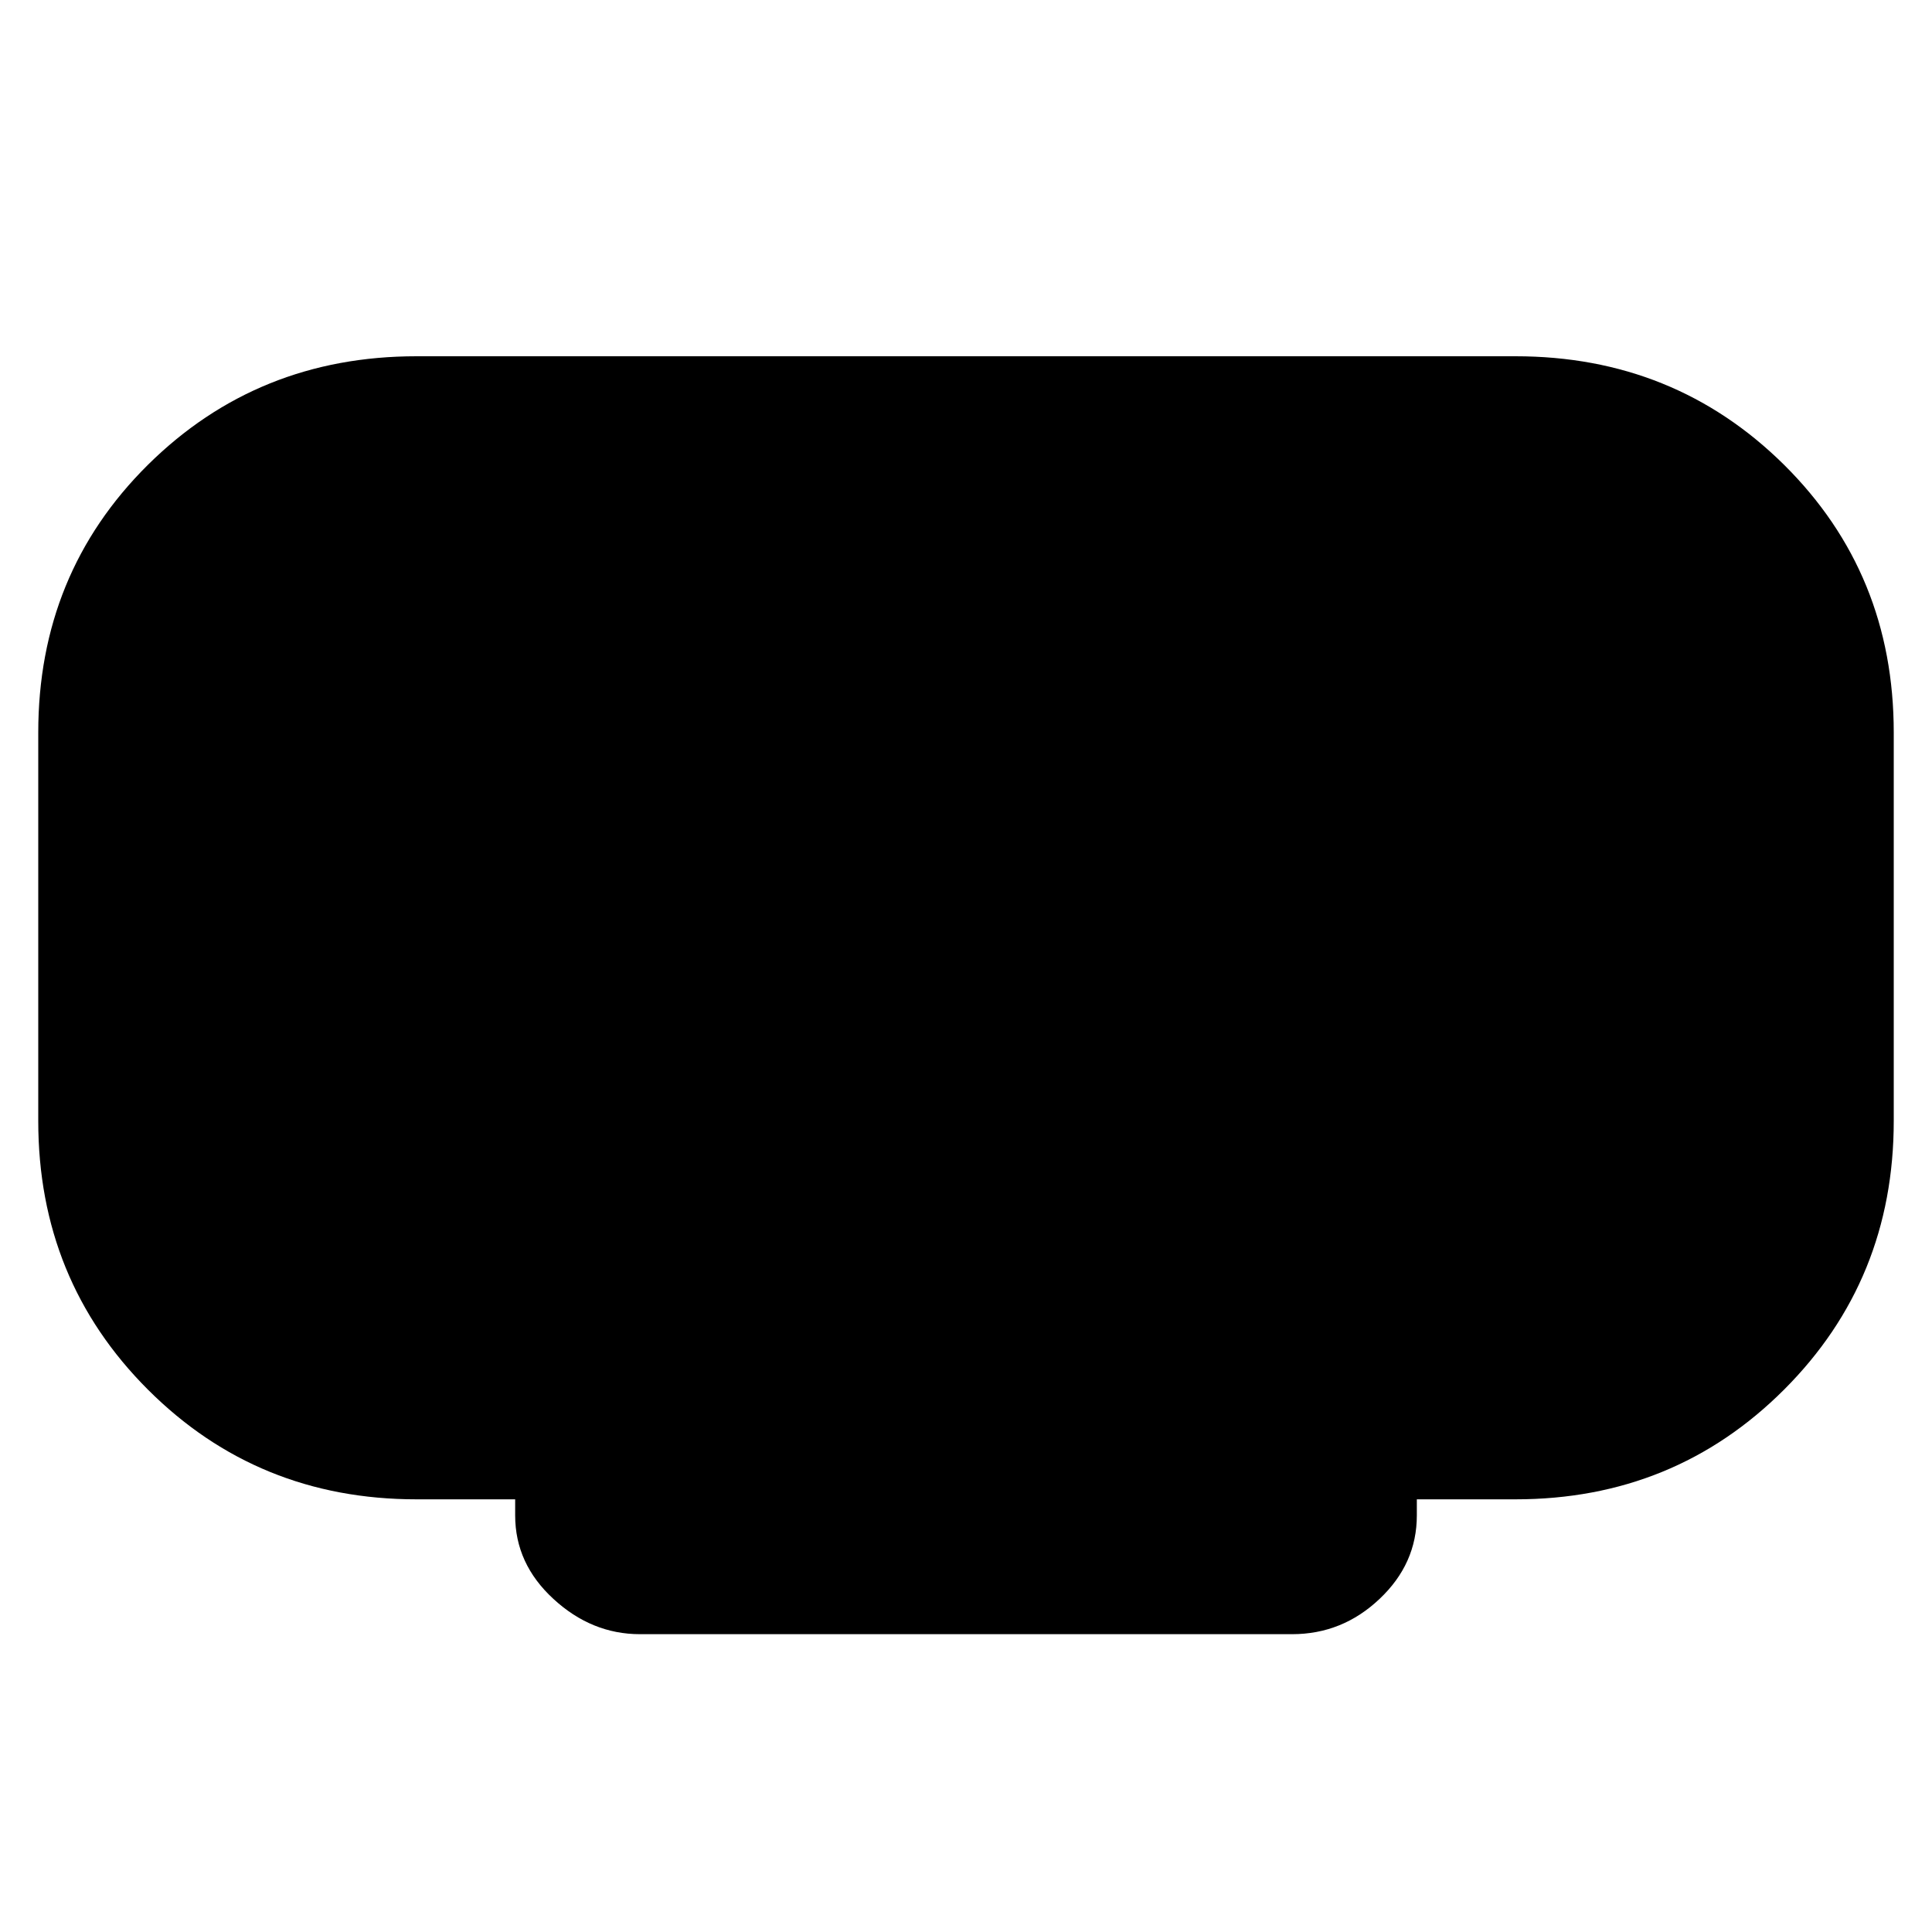 <svg xmlns="http://www.w3.org/2000/svg" height="20" width="20"><path d="M6.625 16.917Q6.125 16.917 5.729 16.552Q5.333 16.188 5.333 15.688V15.521H4.312Q2.667 15.521 1.531 14.385Q0.396 13.25 0.396 11.604V7.583Q0.396 5.938 1.531 4.812Q2.667 3.688 4.312 3.688H15.688Q17.333 3.688 18.469 4.812Q19.604 5.938 19.604 7.583V11.604Q19.604 13.25 18.469 14.385Q17.333 15.521 15.688 15.521H14.667V15.688Q14.667 16.188 14.281 16.552Q13.896 16.917 13.375 16.917Z"/></svg>